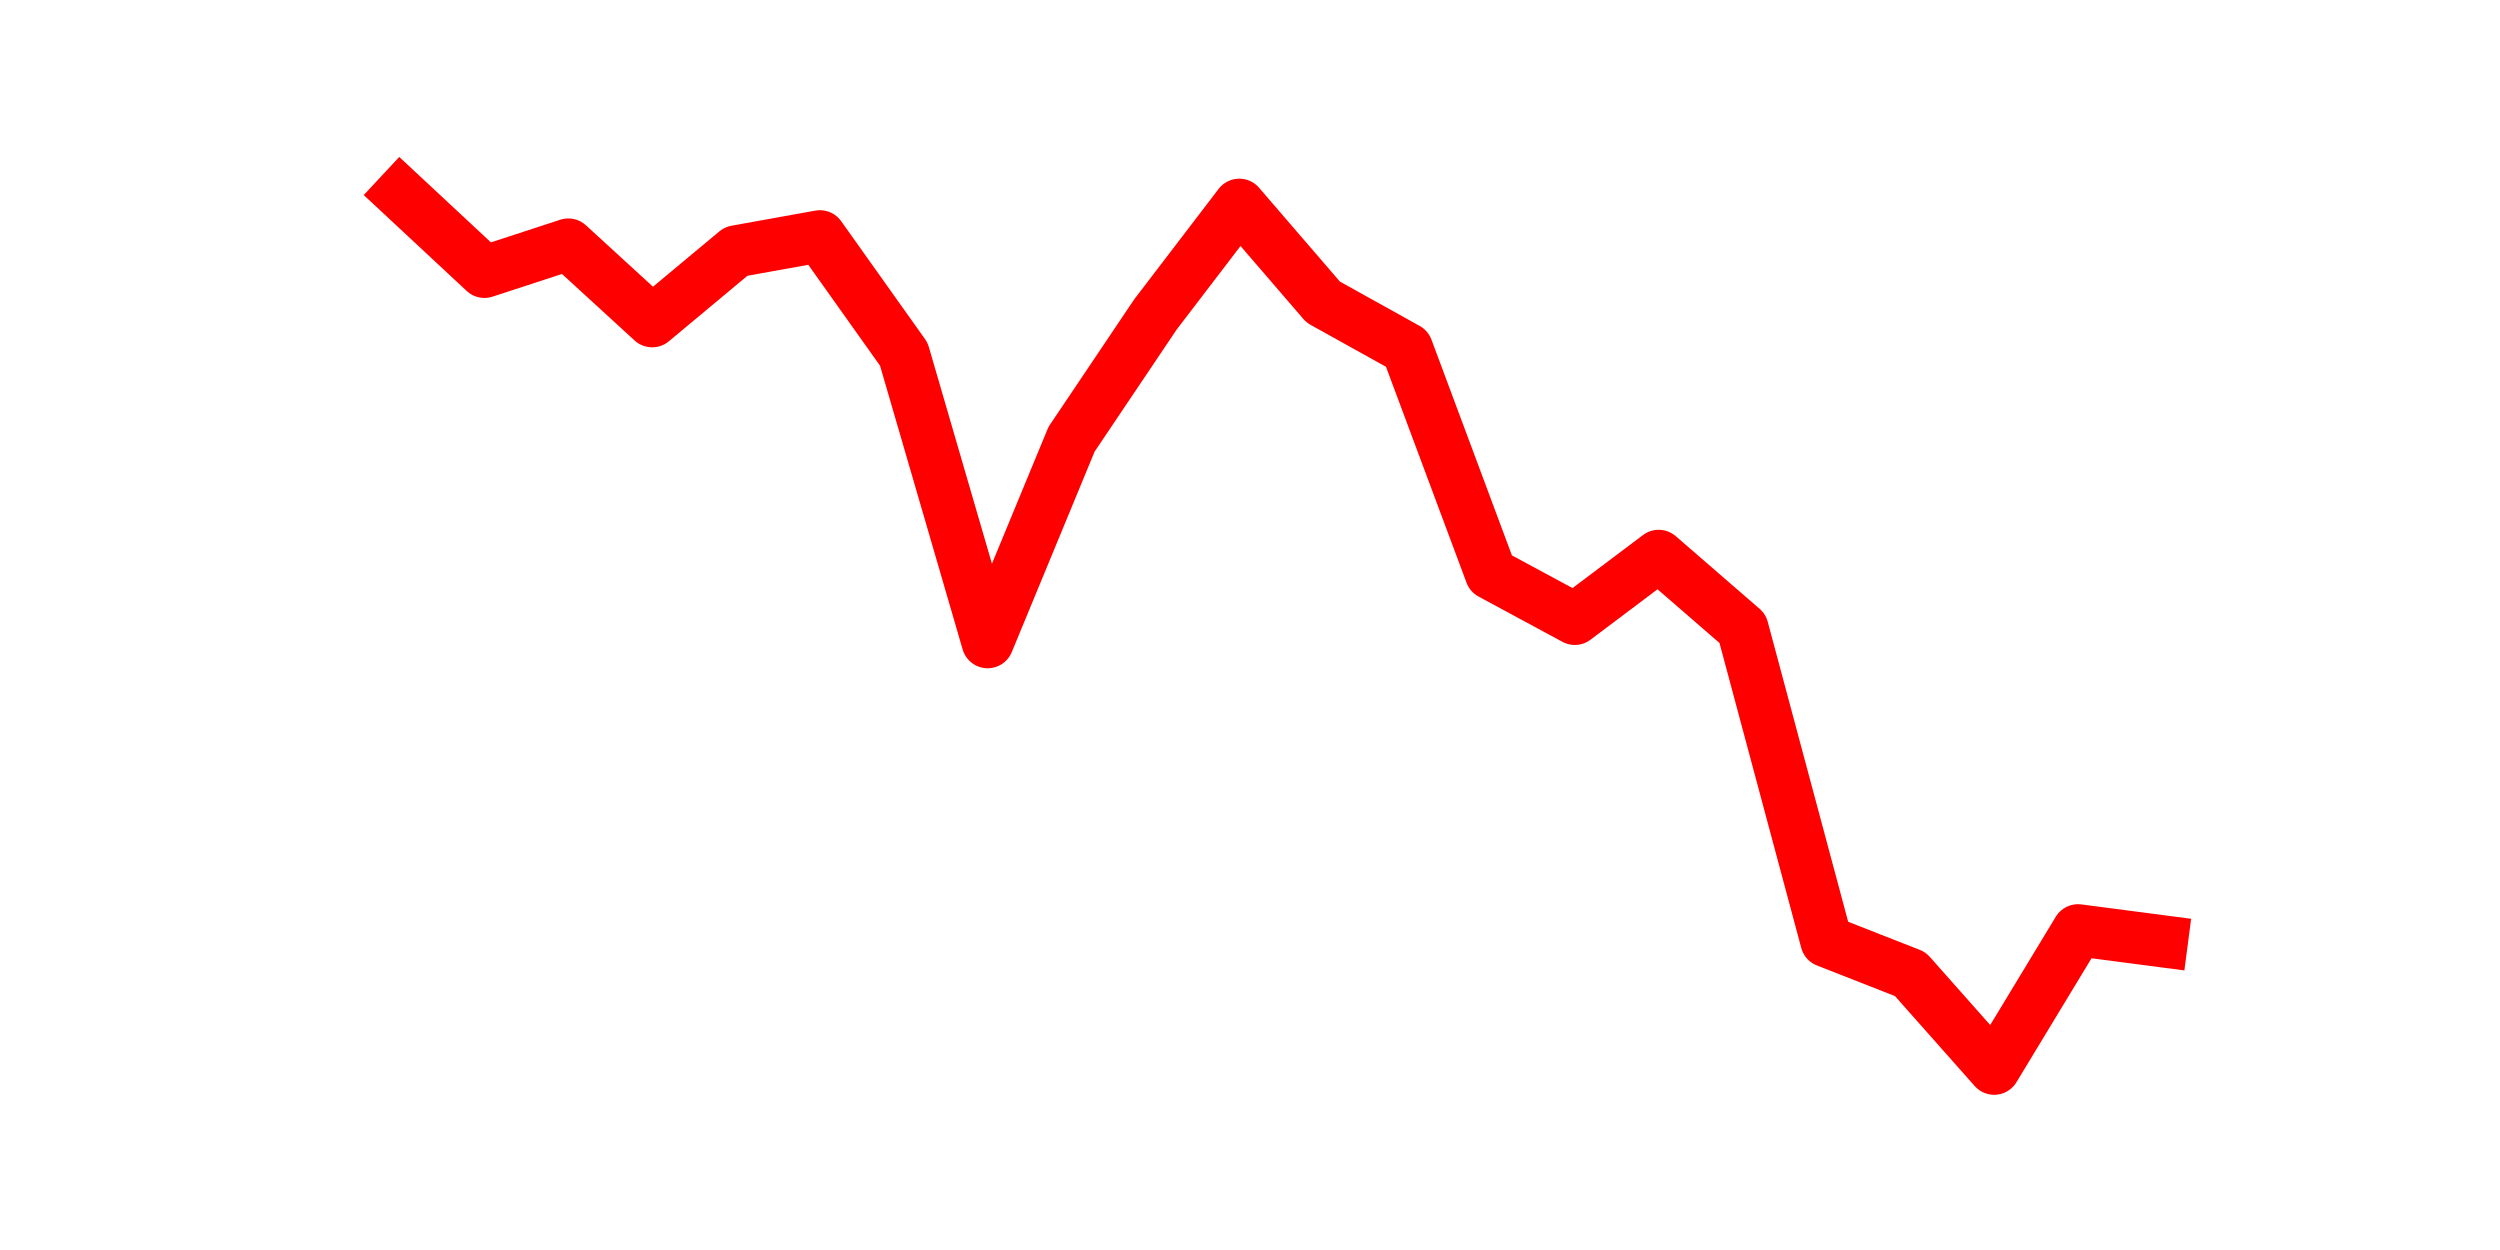 <?xml version="1.0" encoding="utf-8" standalone="no"?>
<!DOCTYPE svg PUBLIC "-//W3C//DTD SVG 1.1//EN"
  "http://www.w3.org/Graphics/SVG/1.1/DTD/svg11.dtd">
<svg height="36pt" version="1.1" viewBox="0 0 72 36" width="72pt" xmlns="http://www.w3.org/2000/svg" xmlns:xlink="http://www.w3.org/1999/xlink">
 <defs>
  <style type="text/css">*{stroke-linecap:butt;stroke-linejoin:round;}</style>
 </defs>
 <g id="figure_1">
  <g id="patch_1">
   <path d="M 0 36 
L 72 36 
L 72 0 
L 0 0 
z
" style="fill:none;"/>
  </g>
  <g id="axes_1">
   <g id="line2d_1">
    <path clip-path="url(#pdf177184c2)" d="M 11.536 5.58 
L 13.952 7.831 
L 16.368 7.041 
L 18.783 9.253 
L 21.199 7.239 
L 23.614 6.804 
L 26.03 10.201 
L 28.445 18.496 
L 30.861 12.65 
L 33.277 9.056 
L 35.692 5.896 
L 38.108 8.7 
L 40.523 10.043 
L 42.939 16.521 
L 45.355 17.825 
L 47.77 16.008 
L 50.186 18.101 
L 52.601 27.107 
L 55.017 28.055 
L 57.432 30.78 
L 59.848 26.791 
L 62.264 27.107 
" style="fill:none;stroke:#ff0000;stroke-linecap:square;stroke-width:1.5;"/>
   </g>
  </g>
 </g>
 <defs>
  <clipPath id="pdf177184c2">
   <rect height="27.72" width="55.8" x="9" y="4.32"/>
  </clipPath>
 </defs>
</svg>
